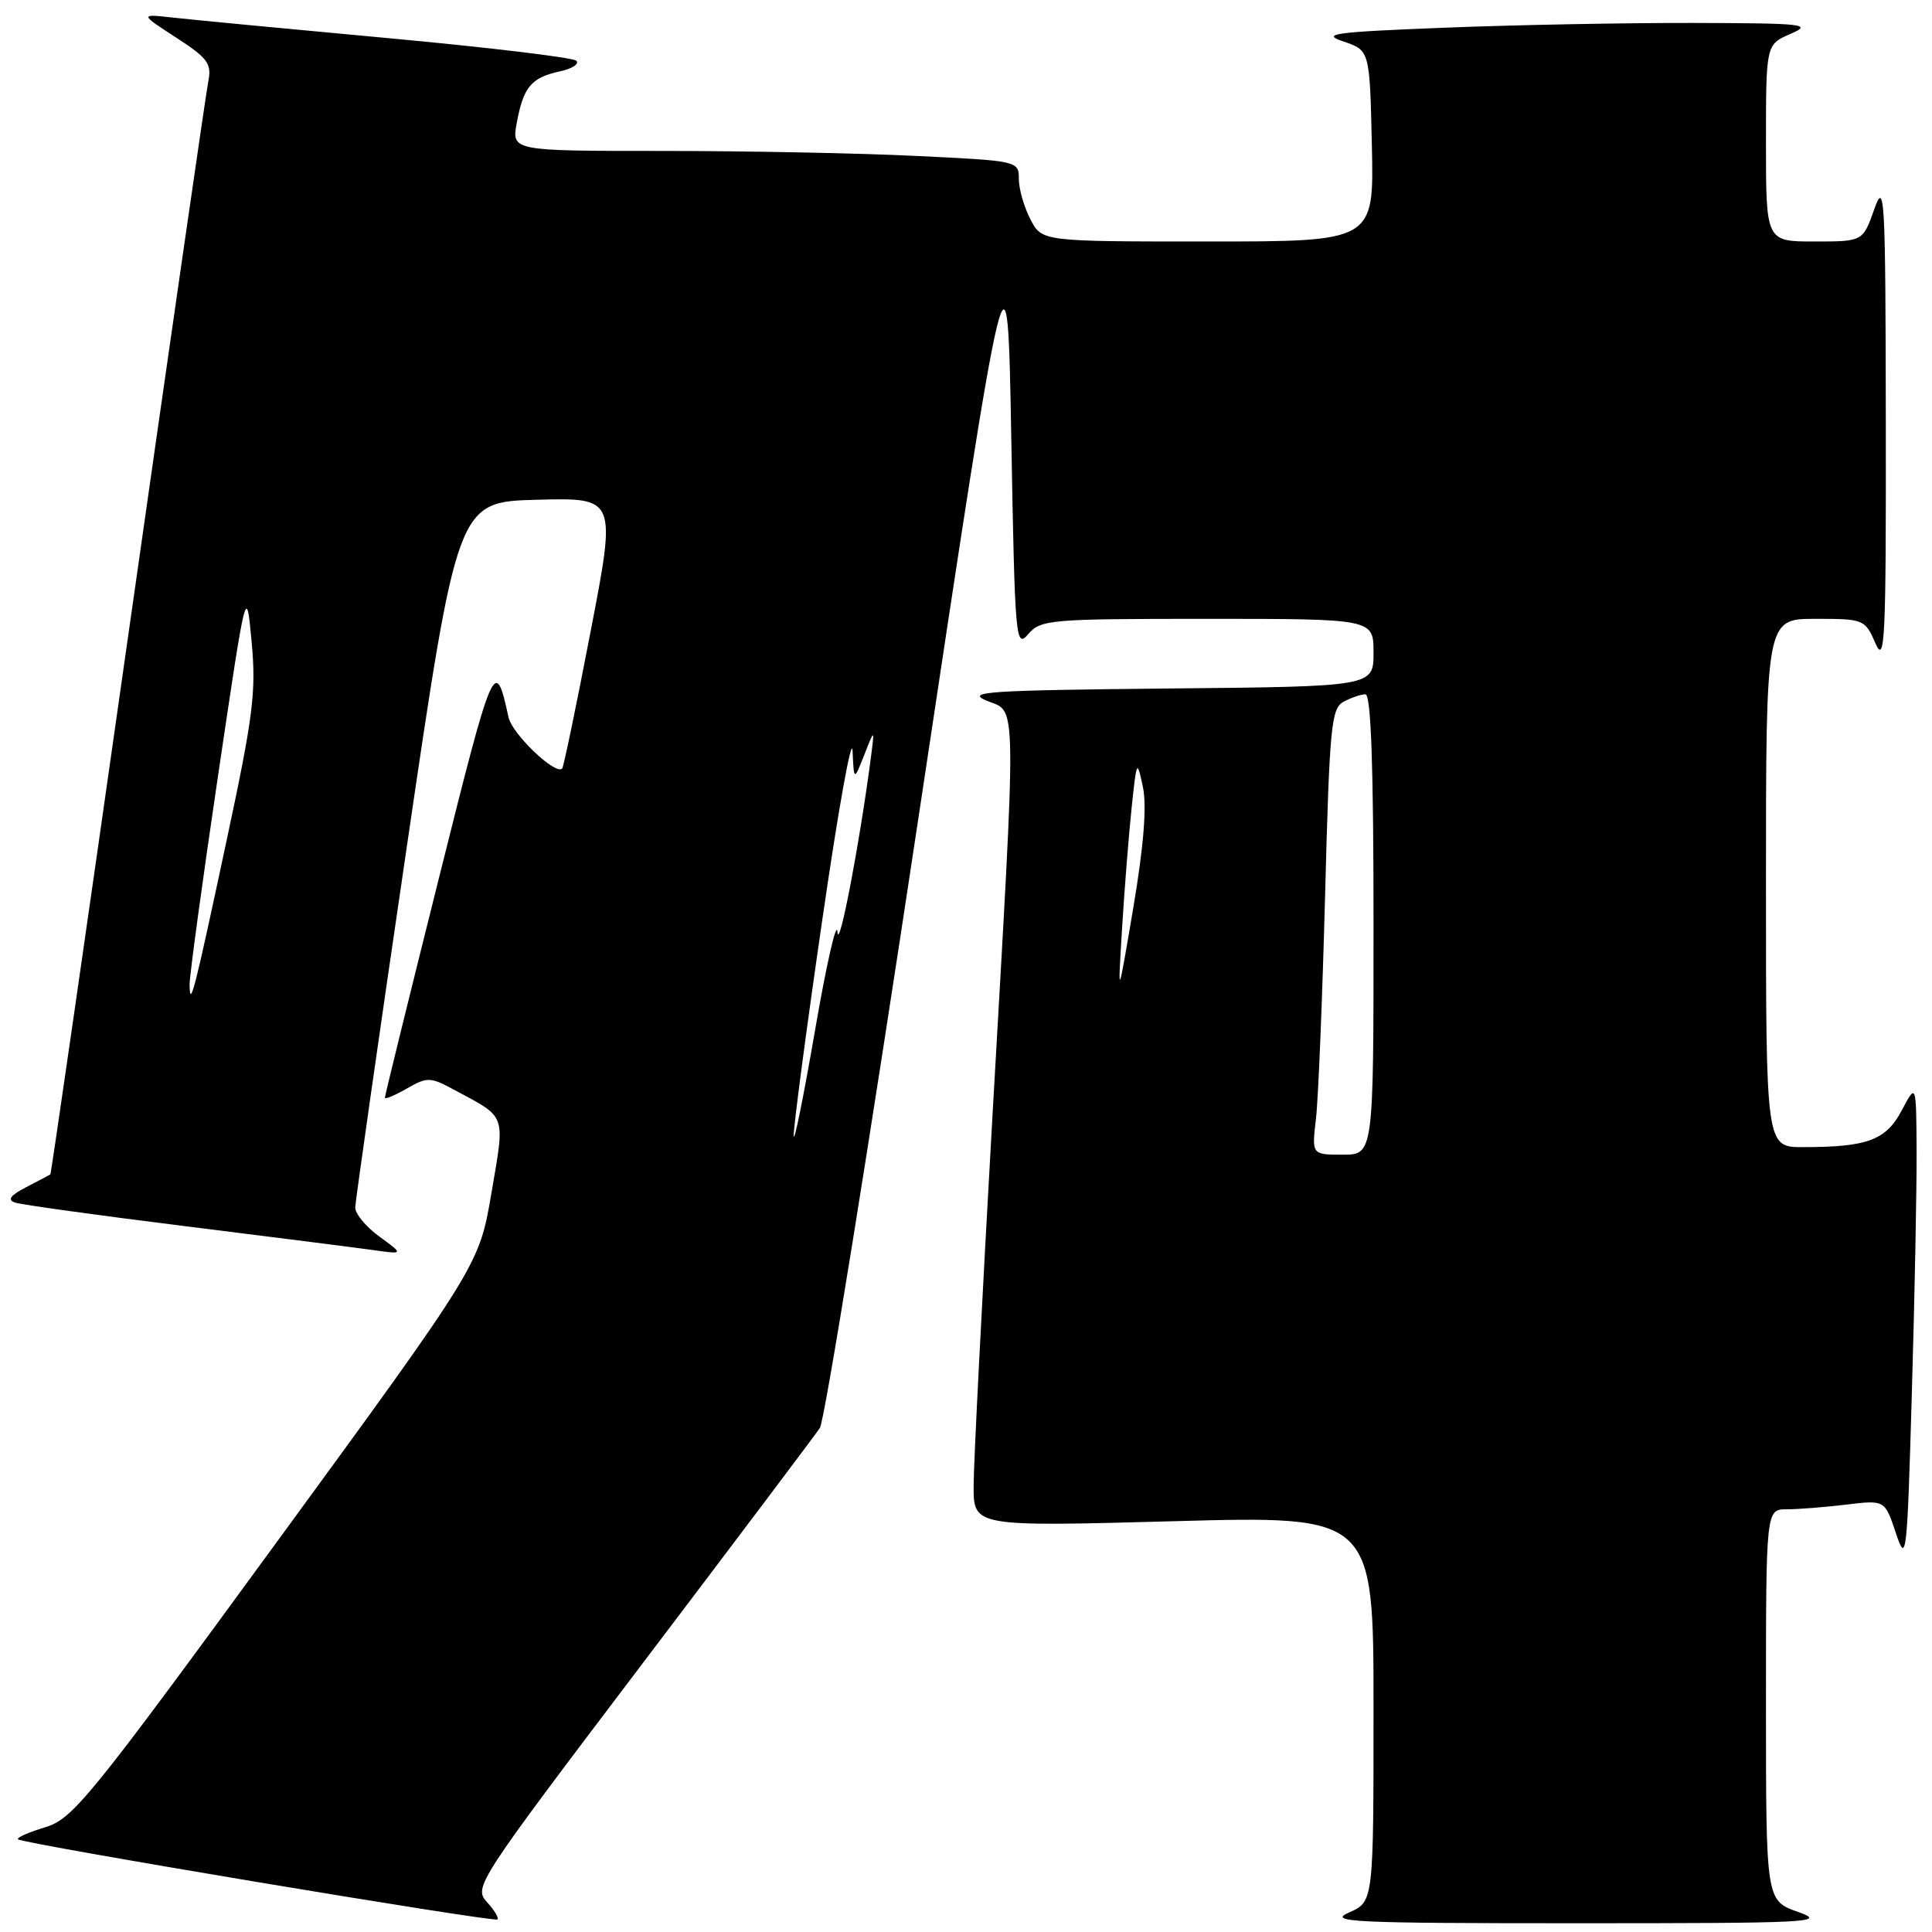 <?xml version="1.0" encoding="UTF-8" standalone="no"?>
<!DOCTYPE svg PUBLIC "-//W3C//DTD SVG 1.1//EN" "http://www.w3.org/Graphics/SVG/1.1/DTD/svg11.dtd" >
<svg xmlns="http://www.w3.org/2000/svg" xmlns:xlink="http://www.w3.org/1999/xlink" version="1.1" viewBox="0 0 256 256">
 <g >
 <path fill="currentColor"
d=" M 64.51 252.02 C 62.75 250.06 63.18 249.40 85.10 220.47 C 97.42 204.22 108.01 190.15 108.64 189.21 C 109.26 188.27 115.11 152.07 121.64 108.76 C 133.50 30.01 133.50 30.01 134.00 58.04 C 134.48 84.82 134.58 85.98 136.24 84.03 C 137.89 82.10 139.09 82.00 159.99 82.00 C 182.00 82.00 182.00 82.00 182.00 86.48 C 182.00 90.97 182.00 90.97 154.75 91.23 C 130.79 91.47 127.89 91.66 130.75 92.85 C 134.79 94.52 134.75 91.09 131.50 148.00 C 130.14 171.93 129.01 193.93 129.01 196.89 C 129.00 202.29 129.00 202.29 155.50 201.57 C 182.00 200.84 182.00 200.84 182.00 226.42 C 182.00 251.99 182.00 251.99 178.75 253.42 C 175.86 254.68 179.19 254.84 209.00 254.84 C 240.04 254.84 242.19 254.73 238.25 253.34 C 234.00 251.83 234.00 251.83 234.00 225.92 C 234.00 200.00 234.00 200.00 236.75 199.99 C 238.26 199.99 241.81 199.71 244.63 199.37 C 249.75 198.75 249.75 198.75 251.21 203.13 C 252.60 207.30 252.70 206.45 253.33 184.59 C 253.70 171.99 253.98 157.59 253.96 152.59 C 253.91 143.50 253.91 143.50 252.00 147.12 C 249.90 151.09 247.45 152.00 238.88 152.00 C 234.00 152.00 234.00 152.00 234.00 117.00 C 234.00 82.00 234.00 82.00 240.55 82.00 C 246.98 82.00 247.12 82.06 248.51 85.25 C 249.76 88.13 249.92 84.84 249.88 56.00 C 249.84 25.82 249.73 23.80 248.34 27.75 C 246.83 32.00 246.83 32.00 240.42 32.00 C 234.00 32.00 234.00 32.00 234.00 18.95 C 234.00 5.90 234.00 5.90 237.25 4.49 C 240.23 3.20 239.16 3.08 224.41 3.04 C 215.56 3.02 200.72 3.30 191.43 3.67 C 176.67 4.25 174.97 4.48 178.02 5.50 C 181.50 6.68 181.50 6.68 181.78 19.34 C 182.06 32.00 182.06 32.00 160.06 32.00 C 138.05 32.00 138.05 32.00 136.53 29.05 C 135.69 27.43 135.00 25.02 135.00 23.70 C 135.00 21.33 134.90 21.31 121.34 20.66 C 113.83 20.29 98.70 20.00 87.73 20.00 C 67.78 20.00 67.78 20.00 68.48 16.25 C 69.36 11.52 70.39 10.29 74.17 9.46 C 75.83 9.10 76.82 8.46 76.35 8.04 C 75.88 7.62 64.70 6.28 51.50 5.06 C 38.30 3.84 25.48 2.62 23.00 2.34 C 18.50 1.84 18.50 1.84 23.32 4.97 C 27.54 7.70 28.07 8.43 27.60 10.80 C 27.30 12.28 22.51 45.45 16.95 84.49 C 11.40 123.54 6.77 155.54 6.68 155.61 C 6.58 155.68 5.15 156.44 3.50 157.29 C 1.35 158.40 0.93 158.99 2.00 159.35 C 2.83 159.63 12.95 161.03 24.50 162.47 C 36.05 163.91 47.30 165.34 49.50 165.65 C 53.50 166.21 53.50 166.21 50.27 163.85 C 48.49 162.56 47.05 160.82 47.07 160.00 C 47.09 159.18 50.14 137.80 53.86 112.50 C 60.61 66.50 60.61 66.50 71.14 66.22 C 81.68 65.94 81.68 65.94 78.25 83.72 C 76.37 93.50 74.68 101.65 74.49 101.84 C 73.60 102.74 67.86 97.26 67.38 95.04 C 65.61 86.91 65.40 87.38 58.18 116.27 C 54.23 132.06 51.00 145.18 51.00 145.44 C 51.00 145.70 52.31 145.16 53.90 144.24 C 56.63 142.68 57.00 142.69 60.21 144.42 C 67.19 148.17 66.93 147.45 65.12 158.07 C 63.50 167.61 63.50 167.61 36.71 204.28 C 11.78 238.41 9.65 241.02 5.96 242.13 C 3.77 242.79 2.17 243.50 2.39 243.72 C 2.96 244.30 65.41 254.73 65.91 254.34 C 66.14 254.16 65.51 253.11 64.51 252.02 Z  M 174.37 148.25 C 174.68 145.64 175.22 132.35 175.58 118.72 C 176.17 96.17 176.39 93.86 178.05 92.97 C 179.05 92.44 180.35 92.00 180.93 92.00 C 181.67 92.00 182.00 101.58 182.00 122.50 C 182.00 153.00 182.00 153.00 177.91 153.00 C 173.81 153.00 173.81 153.00 174.37 148.25 Z  M 105.17 150.50 C 105.13 149.40 106.82 136.57 108.94 122.00 C 111.05 107.42 112.86 97.30 112.97 99.50 C 113.15 103.50 113.15 103.50 114.53 100.00 C 115.90 96.50 115.90 96.50 115.38 100.50 C 113.90 111.80 111.16 126.13 110.97 123.50 C 110.85 121.85 109.52 127.70 108.00 136.50 C 106.48 145.30 105.21 151.60 105.17 150.50 Z  M 25.12 130.50 C 25.10 129.40 26.78 117.03 28.86 103.00 C 32.64 77.50 32.64 77.50 33.34 85.04 C 33.96 91.66 33.56 94.86 29.99 111.54 C 25.69 131.68 25.18 133.66 25.12 130.50 Z  M 148.68 123.00 C 149.00 117.78 149.57 110.58 149.95 107.00 C 150.62 100.68 150.66 100.61 151.44 104.27 C 151.97 106.82 151.56 112.01 150.17 120.27 C 148.10 132.50 148.10 132.50 148.68 123.00 Z "/>
</g>
</svg>
